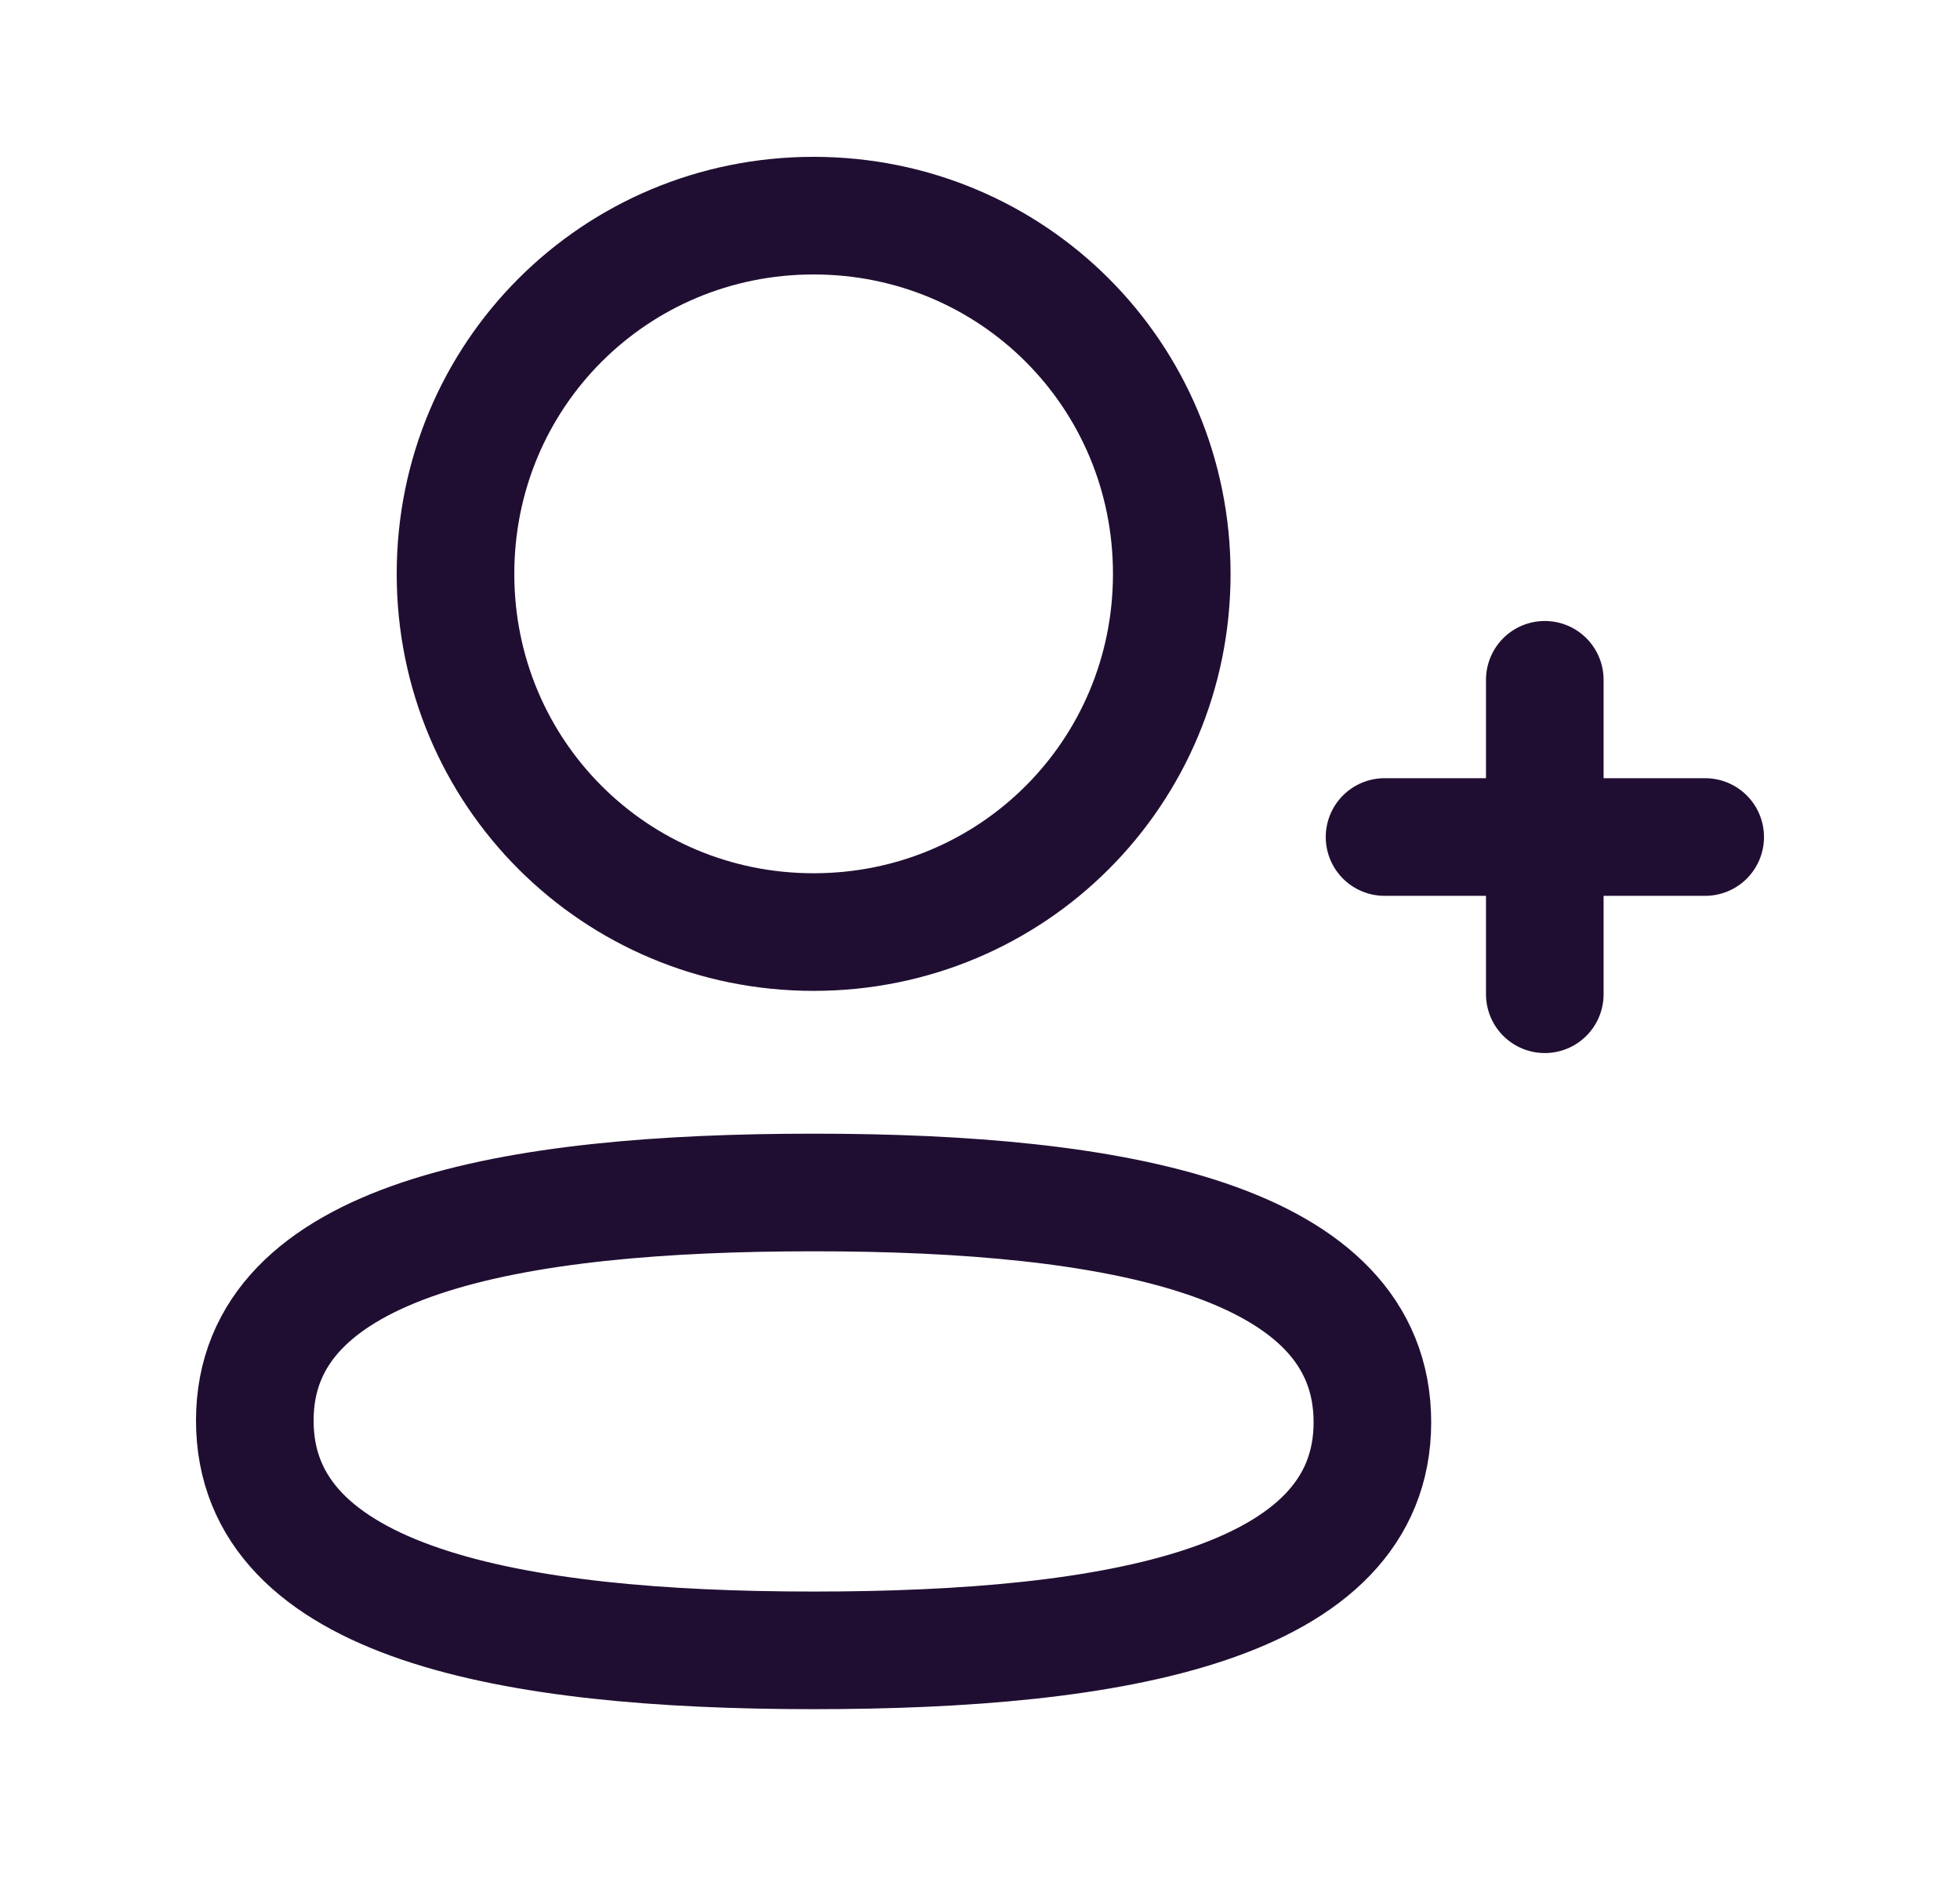 <svg width="25" height="24" viewBox="0 0 25 24" fill="none" xmlns="http://www.w3.org/2000/svg">
<path fill-rule="evenodd" clip-rule="evenodd" d="M10.377 15.207C6.533 15.207 3.25 15.787 3.25 18.116C3.25 20.442 6.512 21.046 10.377 21.046C14.222 21.046 17.505 20.463 17.505 18.137C17.505 15.809 14.242 15.207 10.377 15.207Z" stroke="#200E32" stroke-width="1.5" stroke-linecap="round" stroke-linejoin="round"/>
<path fill-rule="evenodd" clip-rule="evenodd" d="M10.378 11.886C12.914 11.886 14.946 9.853 14.946 7.318C14.946 4.782 12.914 2.75 10.378 2.75C7.843 2.75 5.81 4.782 5.81 7.318C5.81 9.853 7.843 11.886 10.378 11.886Z" stroke="#200E32" stroke-width="1.5" stroke-linecap="round" stroke-linejoin="round"/>
<path d="M19.704 8.669V12.679" stroke="#200E32" stroke-width="1.5" stroke-linecap="round" stroke-linejoin="round"/>
<path d="M21.75 10.674H17.66" stroke="#200E32" stroke-width="1.5" stroke-linecap="round" stroke-linejoin="round"/>
</svg>
